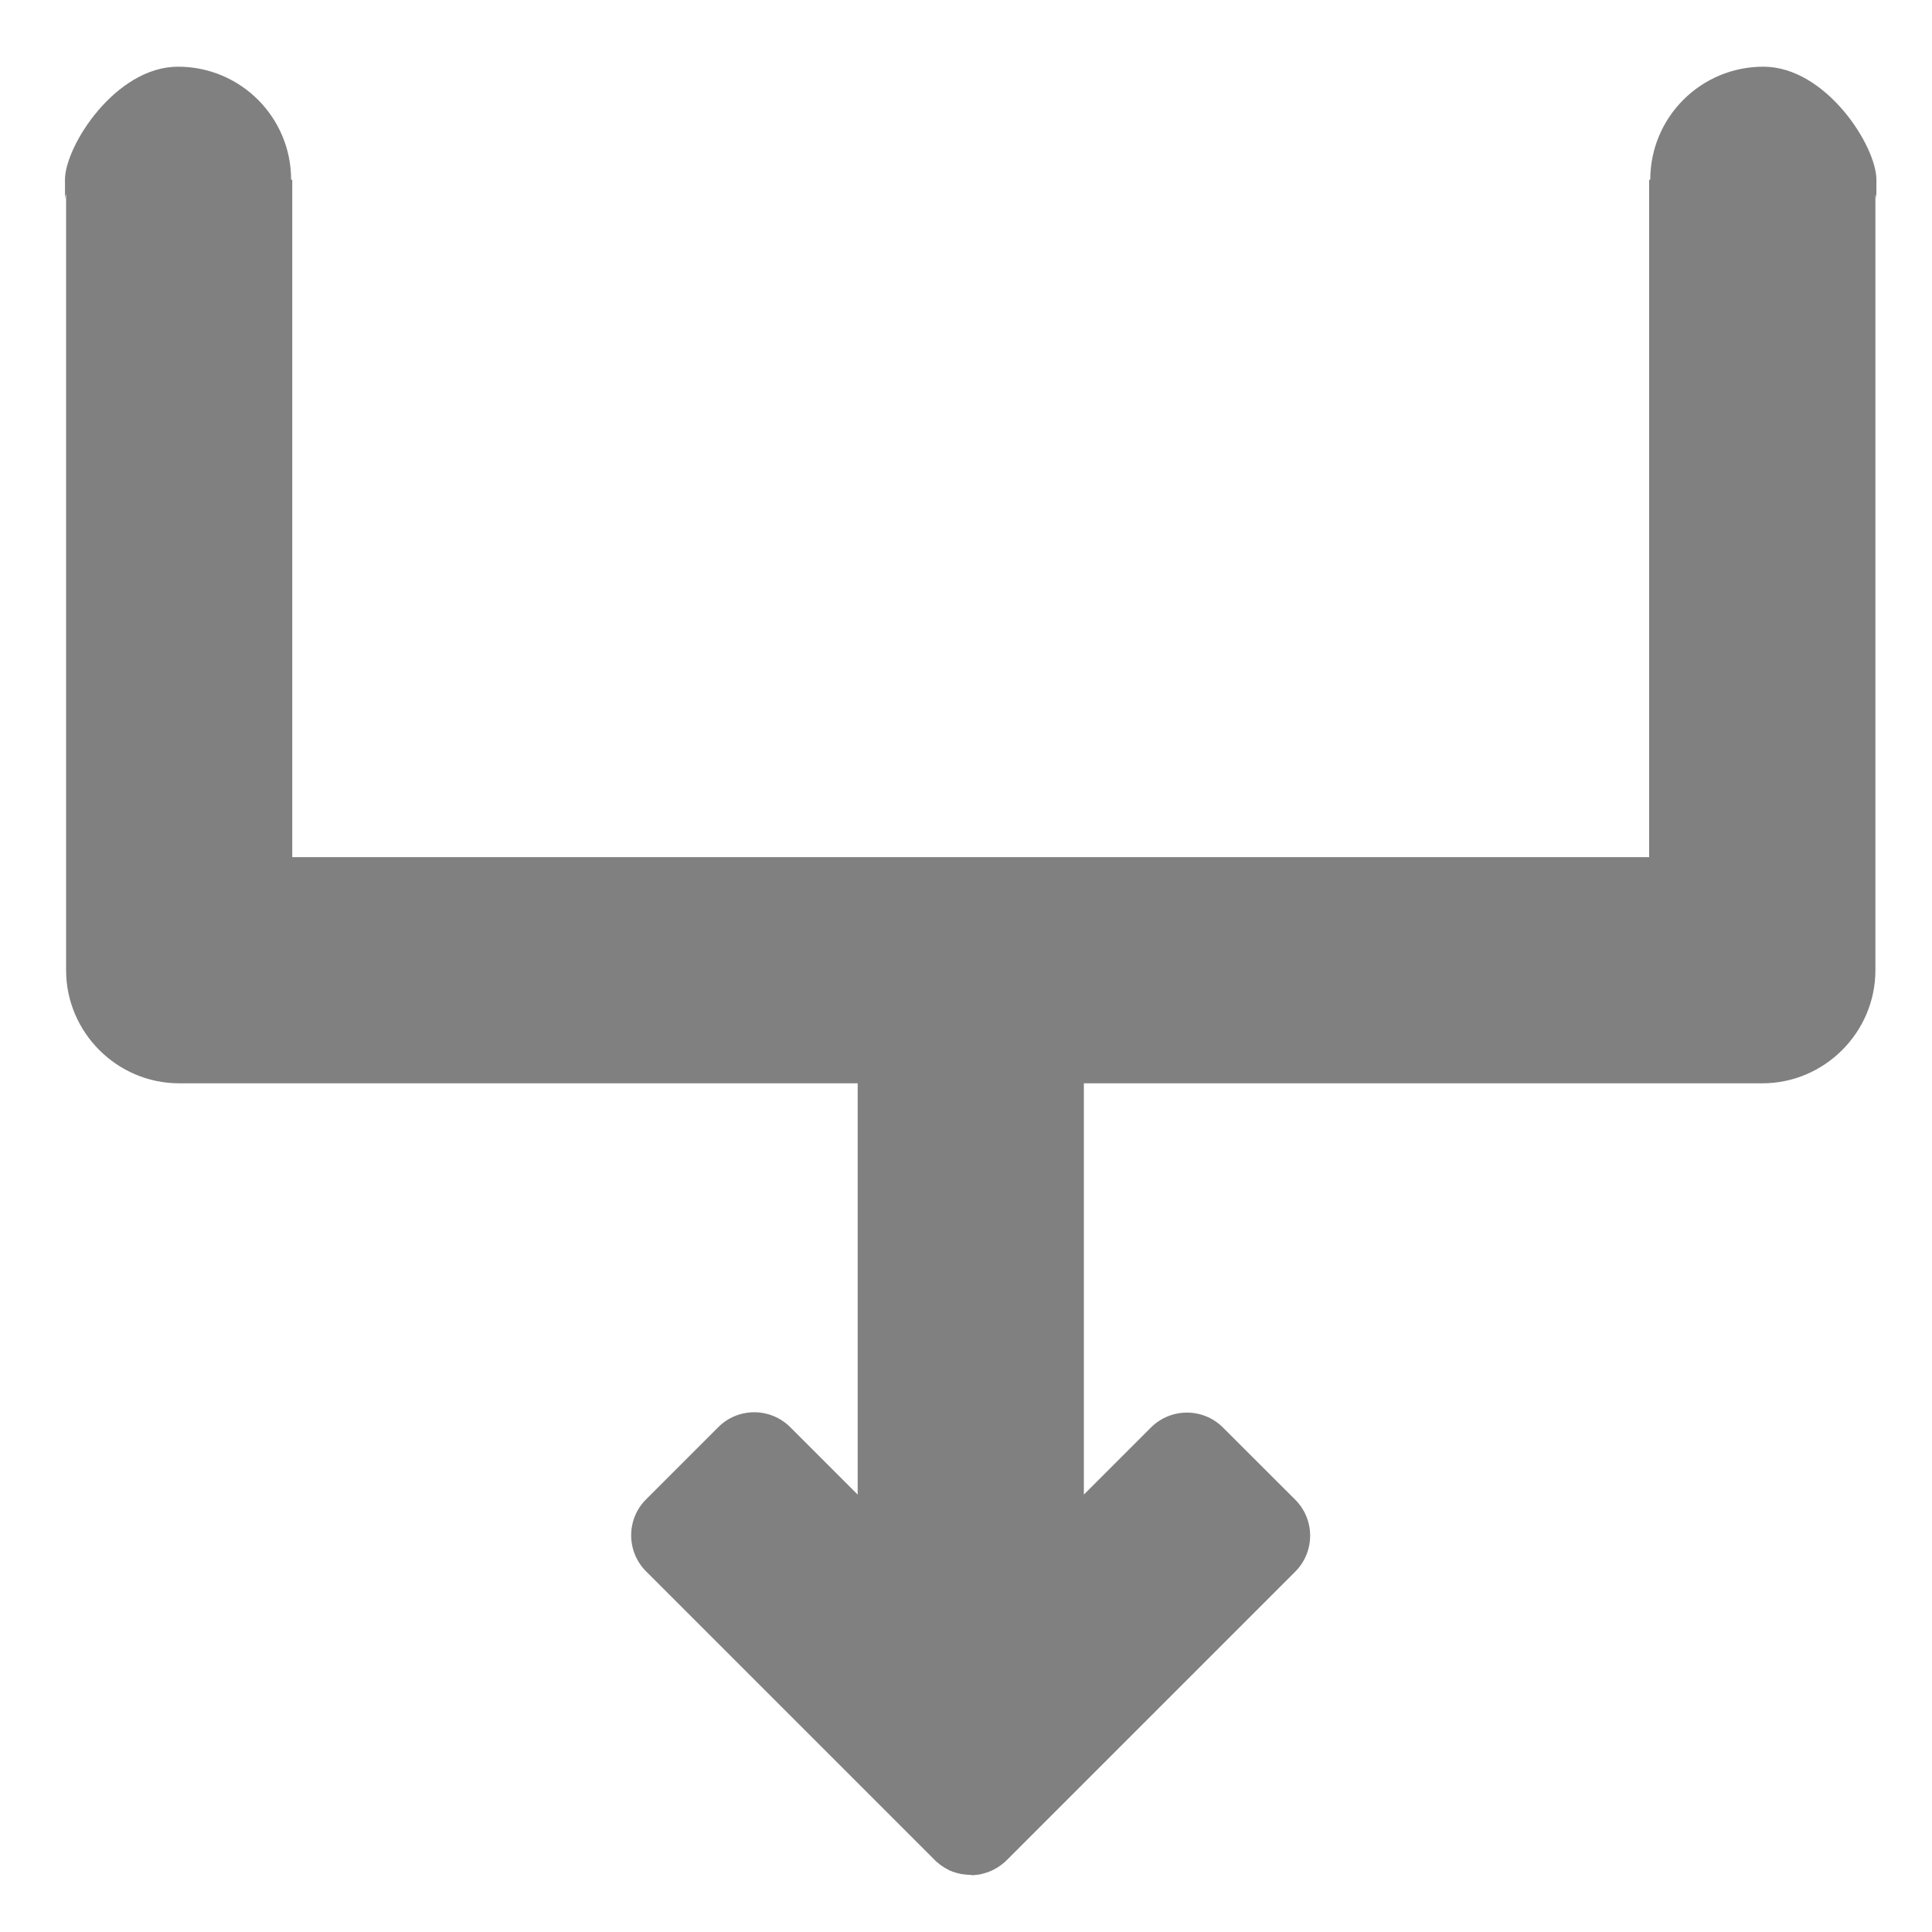<?xml version="1.0" encoding="UTF-8" standalone="no"?>
<!--

    Copyright (c) 2012-2018 Red Hat, Inc.
    This program and the accompanying materials are made
    available under the terms of the Eclipse Public License 2.0
    which is available at https://www.eclipse.org/legal/epl-2.0/

    SPDX-License-Identifier: EPL-2.0

    Contributors:
      Red Hat, Inc. - initial API and implementation

-->
<svg xmlns="http://www.w3.org/2000/svg" enable-background="new 0 0 32 32" xml:space="preserve" height="32px" width="32px" version="1.1" y="0px" x="0px" xmlns:cc="http://creativecommons.org/ns#" xmlns:dc="http://purl.org/dc/elements/1.1/" viewBox="0 0 32 32"><g id="_x31_9_1_" transform="matrix(1.873,0,0,1.873,-13.889,-13.898)"><path id="path5" d="m17,17v3.637l0.593-0.593c0.176-0.176,0.462-0.176,0.637,0l0.639,0.638c0.176,0.175,0.176,0.461,0,0.637l-2.55,2.55-0.009,0.008v0.001l-0.008,0.007v0.001l-0.009,0.007-0.009,0.007-0.009,0.007v0.001l-0.01,0.006v0.001l-0.009,0.006v0.001l-0.01,0.006-0.009,0.006-0.01,0.006v0.001l-0.01,0.004-0.01,0.006v0.001l-0.01,0.004-0.01,0.005v0.001l-0.01,0.004-0.011,0.004-0.01,0.004v0.001l-0.011,0.003-0.011,0.003v0.001l-0.01,0.002v0.001l-0.011,0.003-0.01,0.002v0.001l-0.011,0.002v0.001l-0.011,0.001v0.001l-0.011,0.001-0.011,0.002-0.011,0.001v0.001h-0.011l-0.011,0.001v0.001h-0.022v-0.003h-0.015v-0.001h-0.022v-0.001l-0.012-0.001h-0.011v-0.001l-0.011-0.001-0.011-0.002-0.01-0.001v-0.001l-0.011-0.001v-0.001l-0.011-0.002v-0.001l-0.011-0.002-0.01-0.003v-0.001l-0.011-0.002v-0.001l-0.011-0.003-0.01-0.003v-0.001l-0.011-0.004-0.011-0.004-0.009-0.004v-0.001l-0.006-0.004-0.01-0.004v-0.001l-0.01-0.006-0.01-0.004v-0.001l-0.01-0.006-0.009-0.006-0.01-0.006v-0.001l-0.009-0.006v-0.001l-0.01-0.006v-0.001l-0.008-0.007-0.009-0.007-0.009-0.007v-0.001l-0.009-0.007v-0.001l-0.008-0.008-2.55-2.55c-0.176-0.176-0.176-0.462,0-0.637l0.638-0.638c0.175-0.176,0.461-0.176,0.637,0l0.596,0.596v-3.637h-6c-0.55,0-1-0.451-1-1v-6.854c-0.007-0.044-0.01,0.163-0.01-0.136s0.448-1,1-1c0.553,0,1,0.447,1,1h0.01v5.99h11.999v-5.99h0.01c0-0.553,0.447-1,1-1s1,0.701,1,1-0.003,0.092-0.009,0.136v6.854c0,0.549-0.45,1-1,1h-6z" fill-rule="evenodd" clip-rule="evenodd" fill="#808080"/></g></svg>
